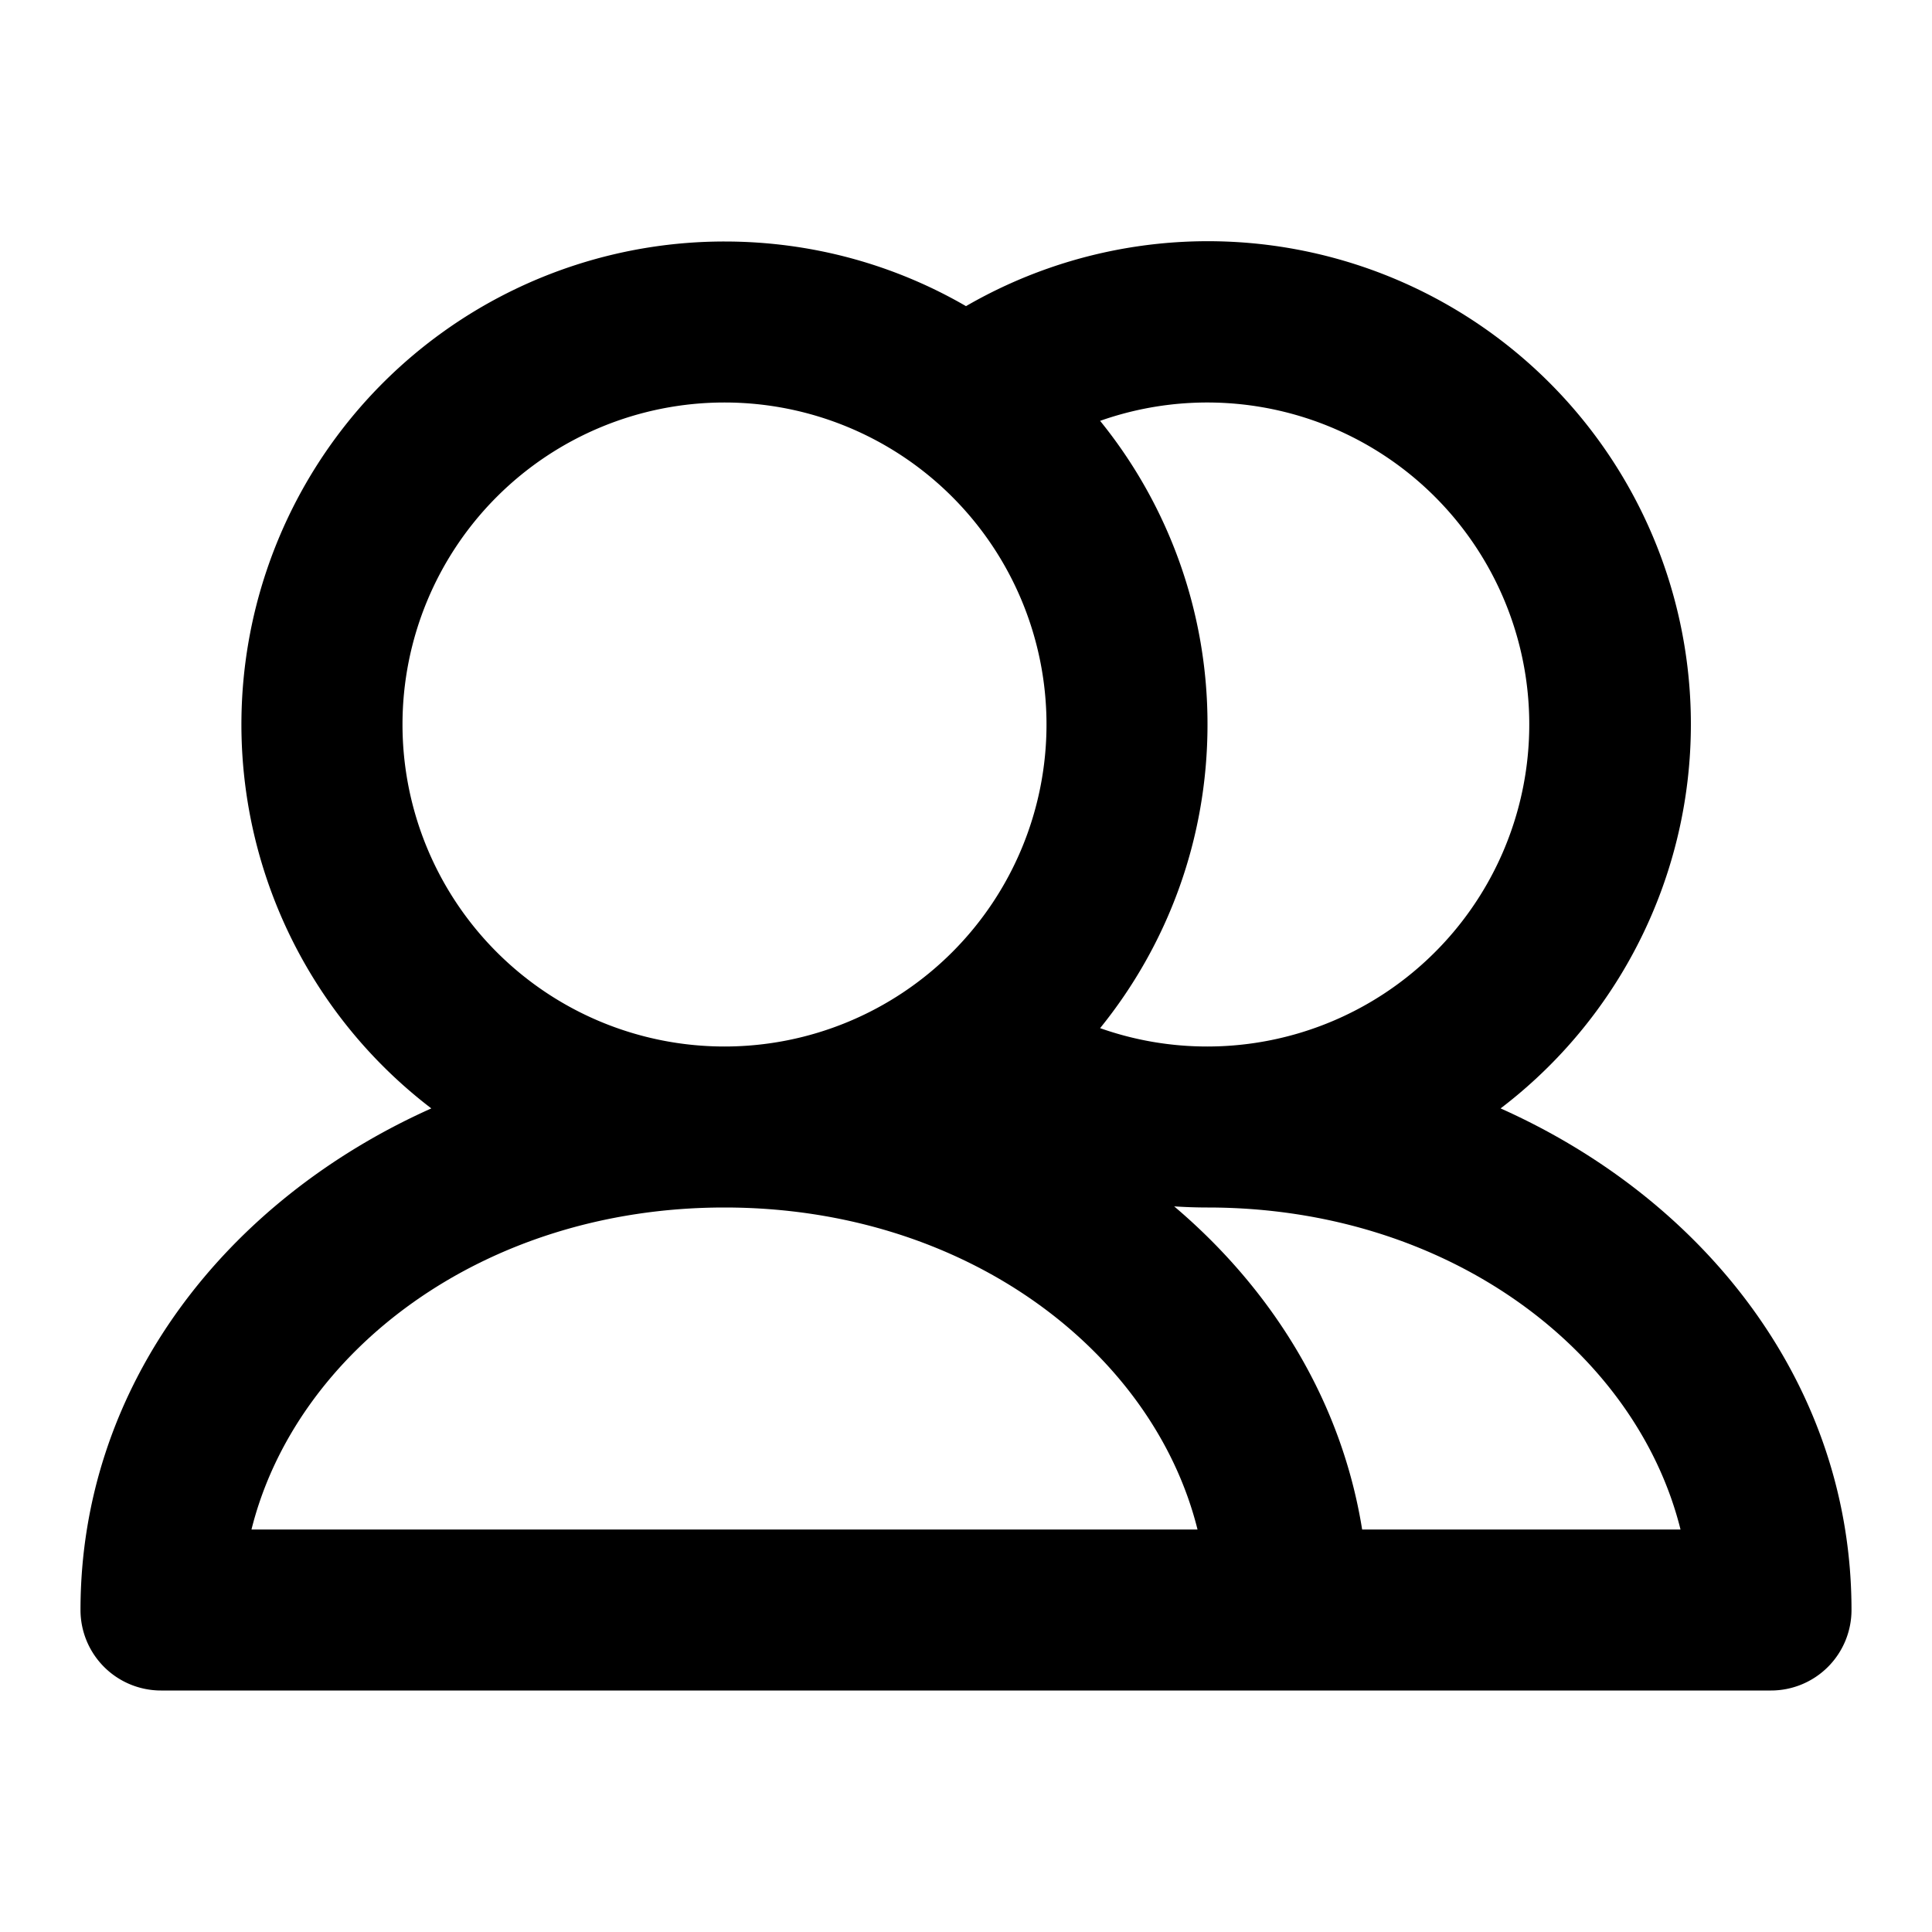 <svg fill="none" xmlns="http://www.w3.org/2000/svg" viewBox="0 0 24 24"><path fill-rule="evenodd" clip-rule="evenodd" d="M5 9a4 4 0 118 0 4 4 0 01-8 0zm4-6c1.093 0 2.118.292 3 .803a6 6 0 016.641 9.966C21.187 14.907 23 17.208 23 20a1 1 0 01-1 1H2a1 1 0 01-1-1c0-2.792 1.814-5.093 4.358-6.231A6 6 0 019 3zM8 19h6.876c-.547-2.197-2.86-4-5.876-4-3.016 0-5.329 1.803-5.876 4H8zm8.92 0h3.956c-.547-2.197-2.86-4-5.876-4a6.29 6.29 0 01-.414-.014c1.225 1.038 2.08 2.424 2.335 4.014zM15 13a4 4 0 10-1.334-7.772A5.975 5.975 0 0115 9c0 1.43-.5 2.742-1.334 3.772A3.98 3.98 0 0015 13z" fill="currentColor"/></svg>